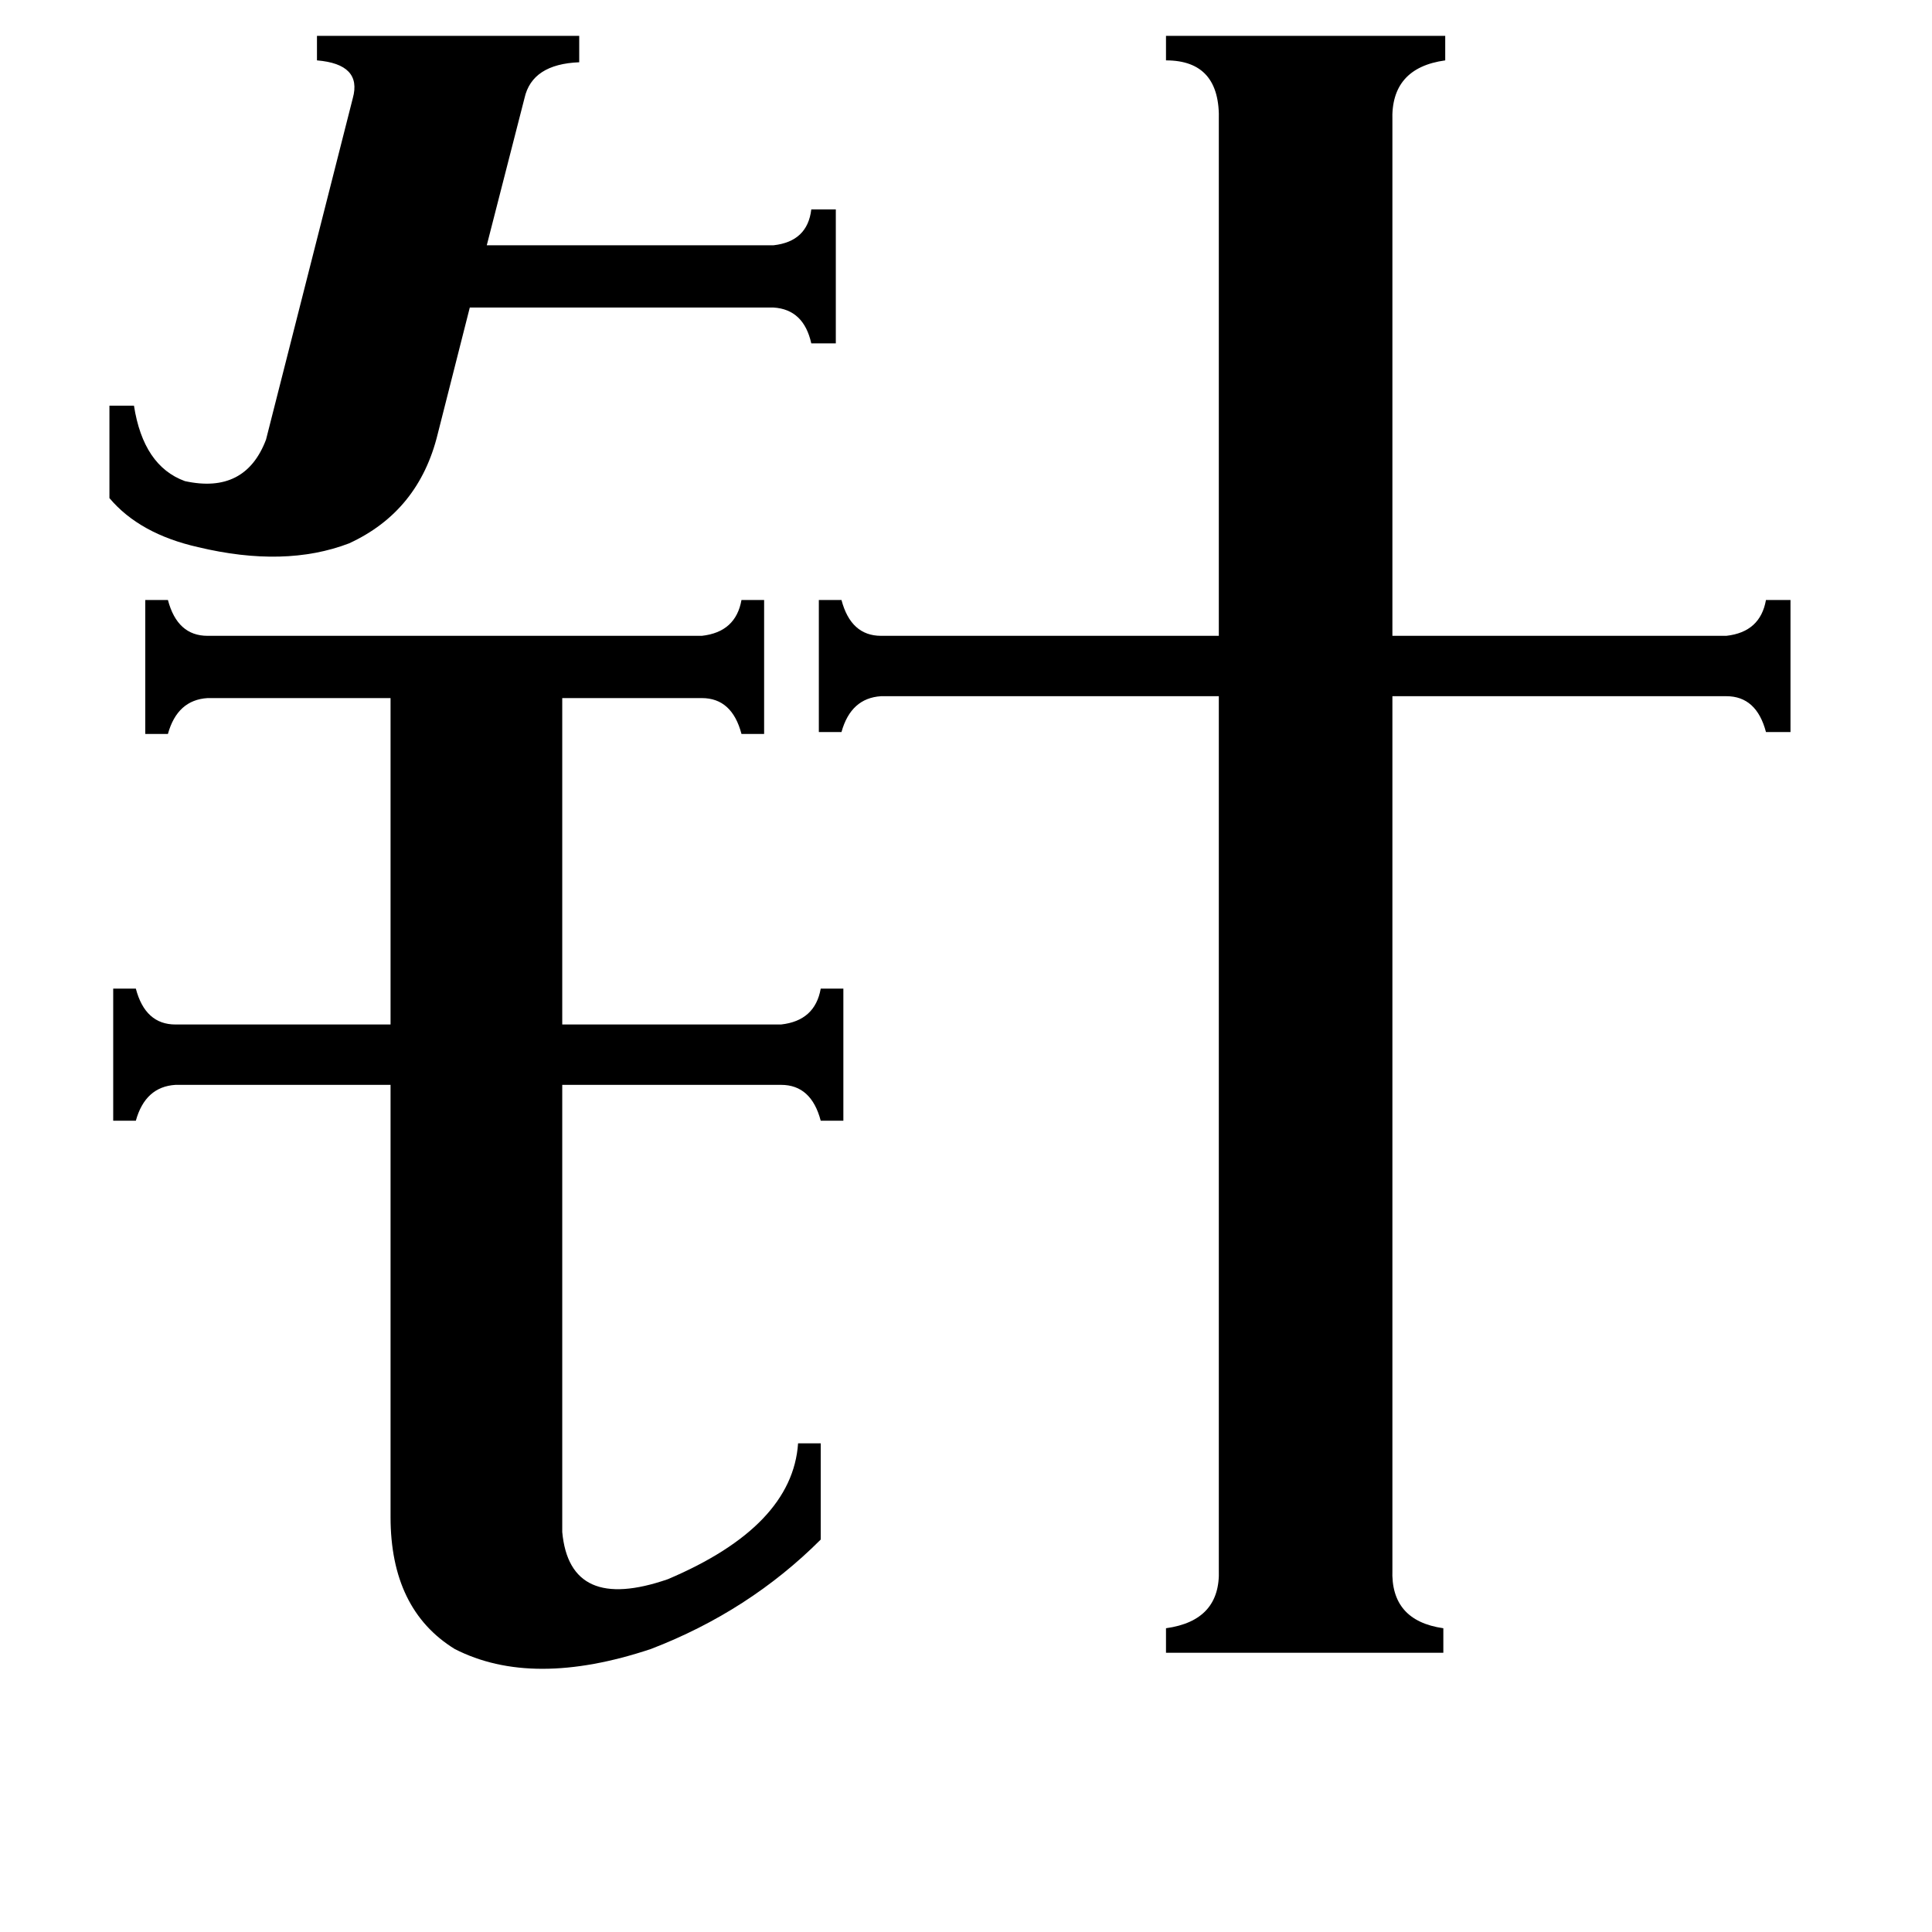 <svg xmlns="http://www.w3.org/2000/svg" viewBox="0 -800 1024 1024">
	<path fill="#000000" d="M58 -585H71Q76 -553 98 -545Q130 -538 141 -567L187 -748Q192 -766 168 -768V-781H307V-767Q282 -766 278 -748L258 -670H410Q428 -672 430 -689H443V-618H430Q426 -636 410 -637H249L232 -570Q222 -529 185 -512Q151 -499 105 -510Q74 -517 58 -536ZM298 12Q302 55 354 37Q420 9 423 -35H435V16Q397 54 345 74Q282 95 241 74Q207 53 207 4V-225H93Q77 -224 72 -206H60V-276H72Q77 -257 93 -257H207V-430H110Q94 -429 89 -411H77V-482H89Q94 -463 110 -463H372Q390 -465 393 -482H405V-411H393Q388 -430 372 -430H298V-257H414Q432 -259 435 -276H447V-206H435Q430 -225 414 -225H298ZM738 32Q737 59 765 63V76H618V63Q647 59 646 32V-431H467Q451 -430 446 -412H434V-482H446Q451 -463 467 -463H646V-736Q647 -768 618 -768V-781H766V-768Q737 -764 738 -736V-463H915Q933 -465 936 -482H949V-412H936Q931 -431 915 -431H738Z"/>
</svg>